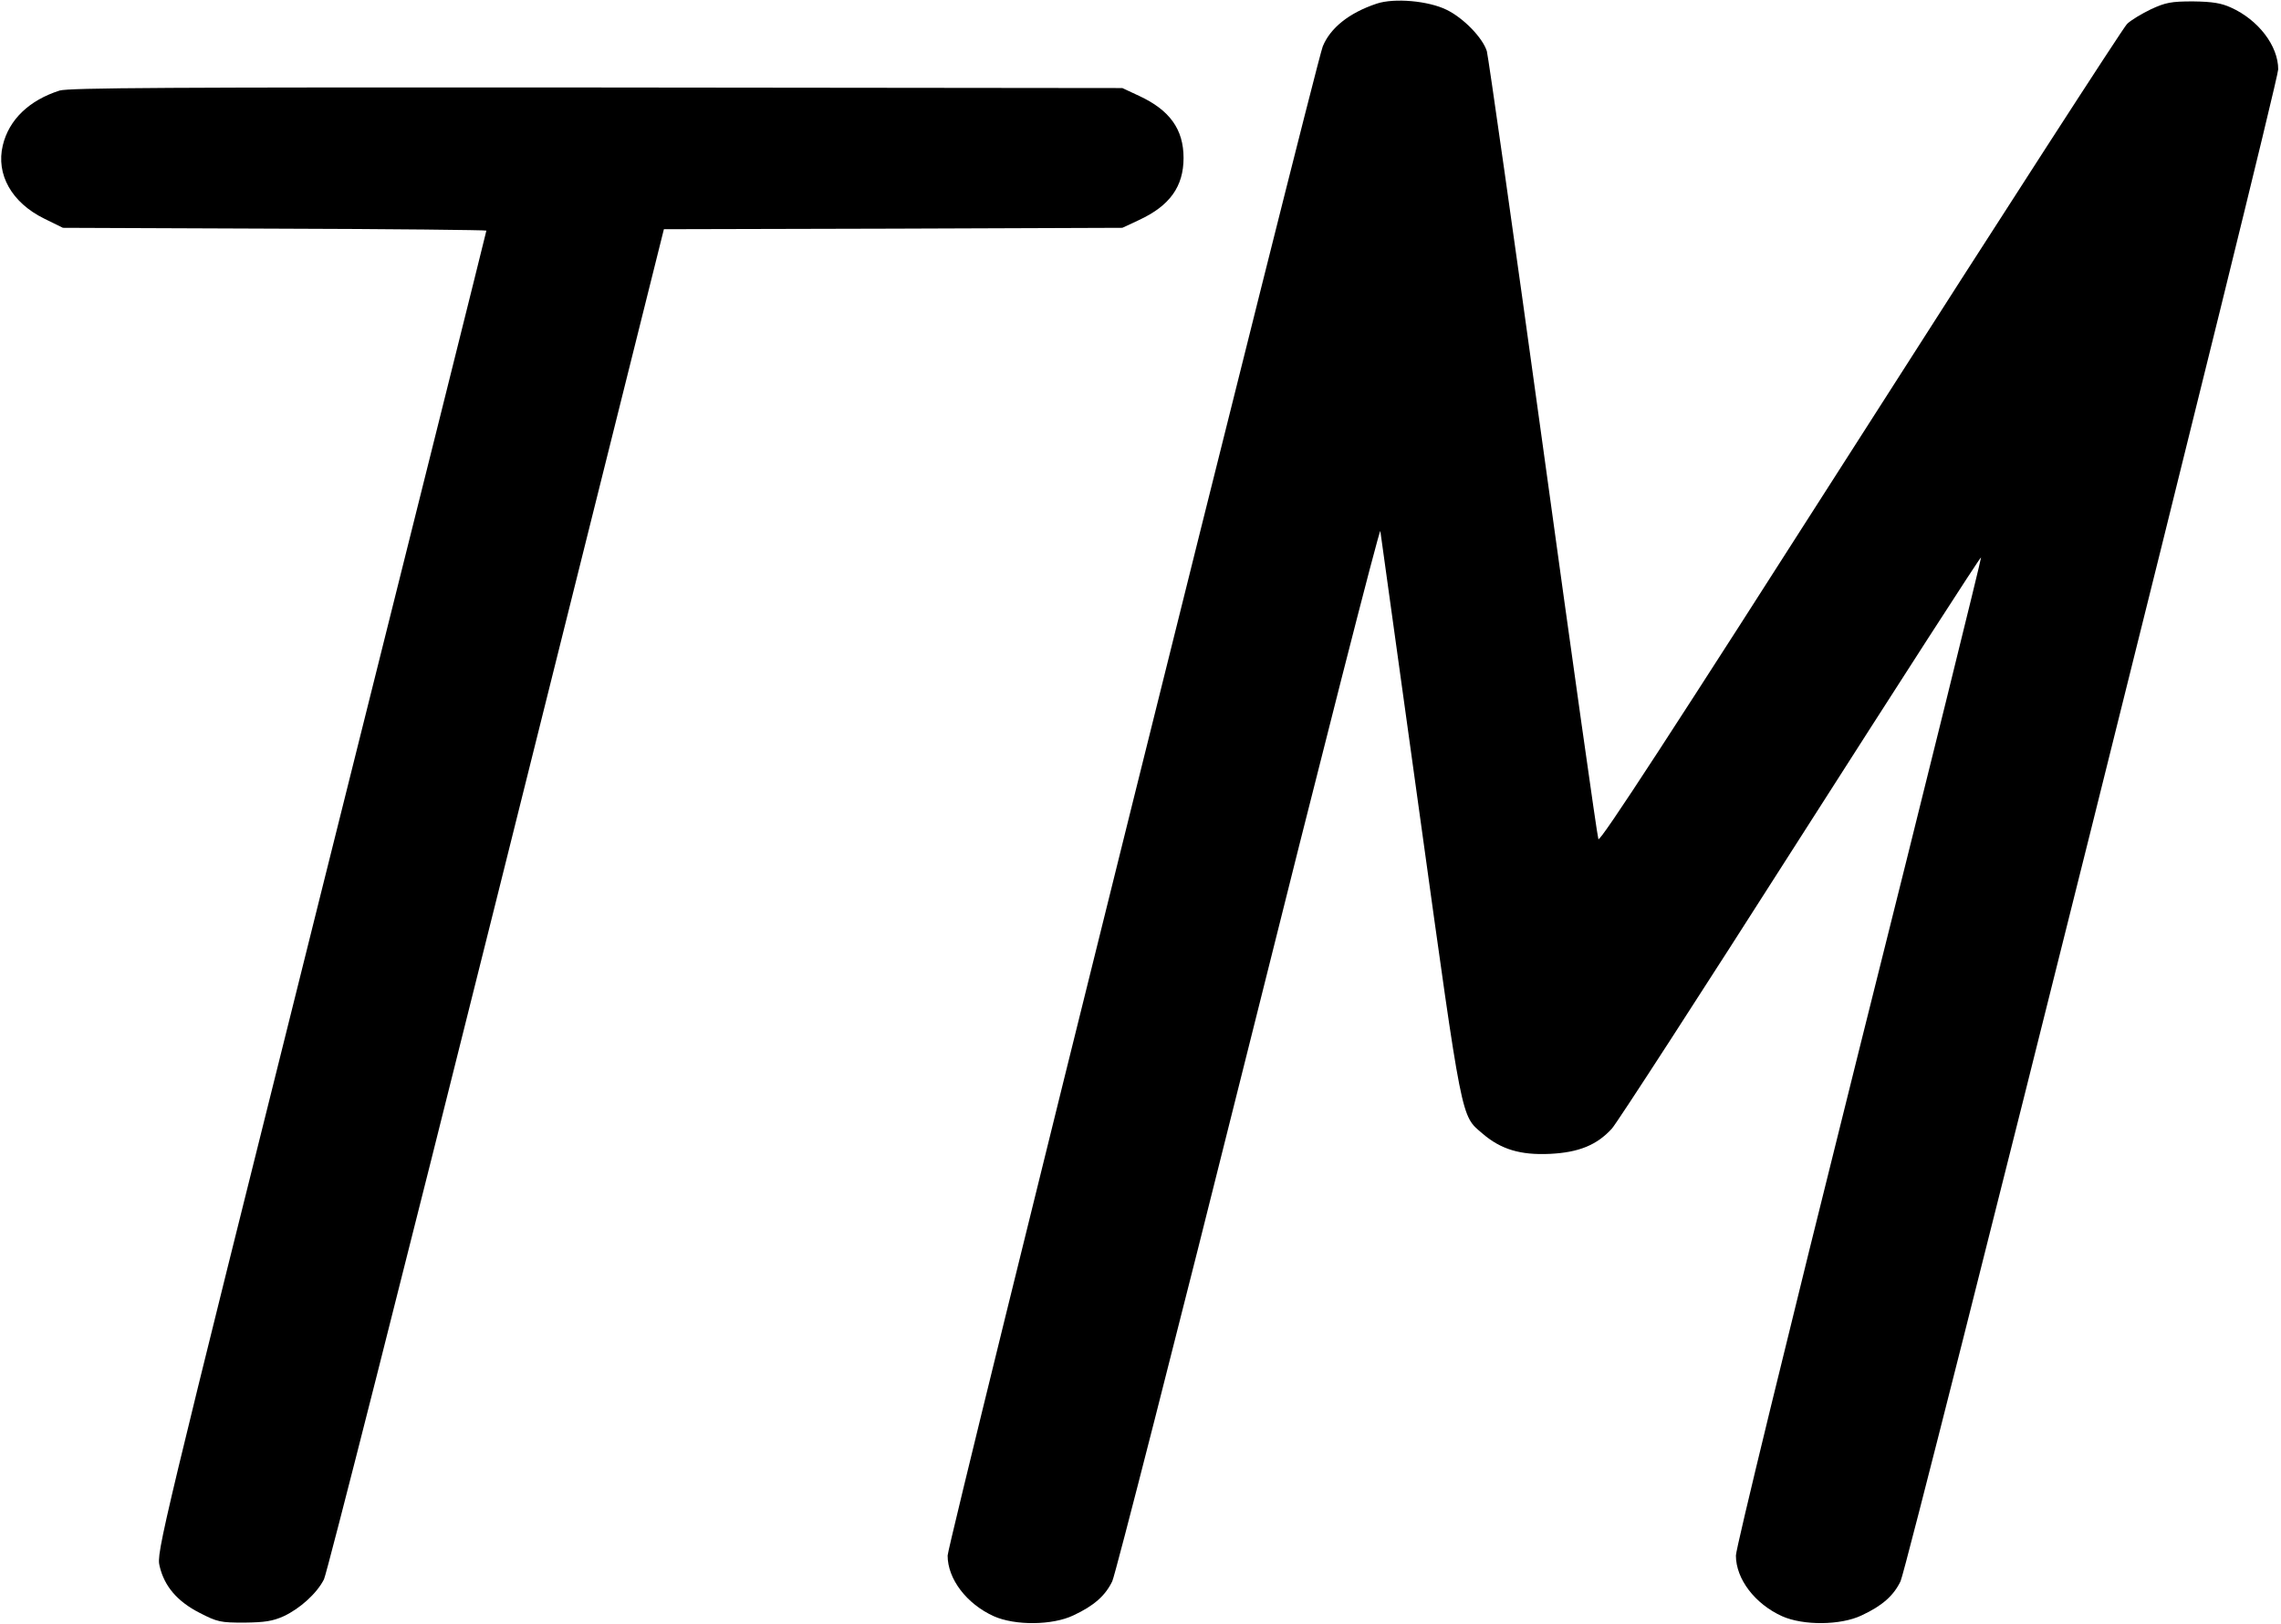 <?xml version="1.0" standalone="no"?>
<!DOCTYPE svg PUBLIC "-//W3C//DTD SVG 20010904//EN"
 "http://www.w3.org/TR/2001/REC-SVG-20010904/DTD/svg10.dtd">
<svg version="1.0" xmlns="http://www.w3.org/2000/svg"
 width="816pt" height="581pt" viewBox="0 0 816 581"
 preserveAspectRatio="xMidYMid meet">
<g transform="translate(0,581) scale(0.1,-0.1)"
fill="#000000" stroke="none">
<path d="M4925 5797 c-99 -33 -166 -87 -193 -153 -27 -69 -1342 -5357 -1342
-5399 0 -84 68 -173 165 -217 76 -34 210 -33 285 3 73 34 114 70 139 122 11
23 231 883 488 1912 257 1029 469 1859 471 1845 2 -14 66 -477 143 -1030 152
-1095 145 -1059 222 -1125 66 -57 136 -78 242 -73 102 5 167 31 221 90 17 18
320 486 674 1041 354 554 645 1006 647 1003 2 -2 -194 -796 -437 -1765 -257
-1029 -440 -1780 -440 -1806 0 -84 68 -173 165 -217 76 -34 210 -33 285 3 73
34 114 70 139 122 27 57 1351 5356 1351 5409 0 84 -71 177 -169 221 -35 16
-66 21 -136 22 -78 0 -98 -4 -150 -28 -33 -16 -72 -39 -86 -53 -14 -14 -444
-679 -955 -1479 -676 -1058 -931 -1450 -936 -1437 -4 9 -93 640 -198 1402
-105 762 -196 1399 -201 1417 -15 48 -84 119 -144 148 -65 32 -187 43 -250 22z"/>
<path d="M213 5486 c-109 -35 -181 -104 -203 -196 -25 -104 32 -205 148 -262
l67 -33 757 -3 c417 -1 758 -5 758 -7 0 -3 -266 -1068 -591 -2367 -578 -2315
-590 -2363 -578 -2411 17 -72 63 -126 143 -167 64 -33 75 -35 160 -35 73 1
101 5 141 23 58 27 119 82 144 132 10 19 288 1114 617 2432 l599 2398 820 2
820 3 60 28 c110 51 159 120 159 222 0 102 -49 171 -159 222 l-60 28 -1880 2
c-1535 1 -1888 -1 -1922 -11z"/>
</g>
</svg>
